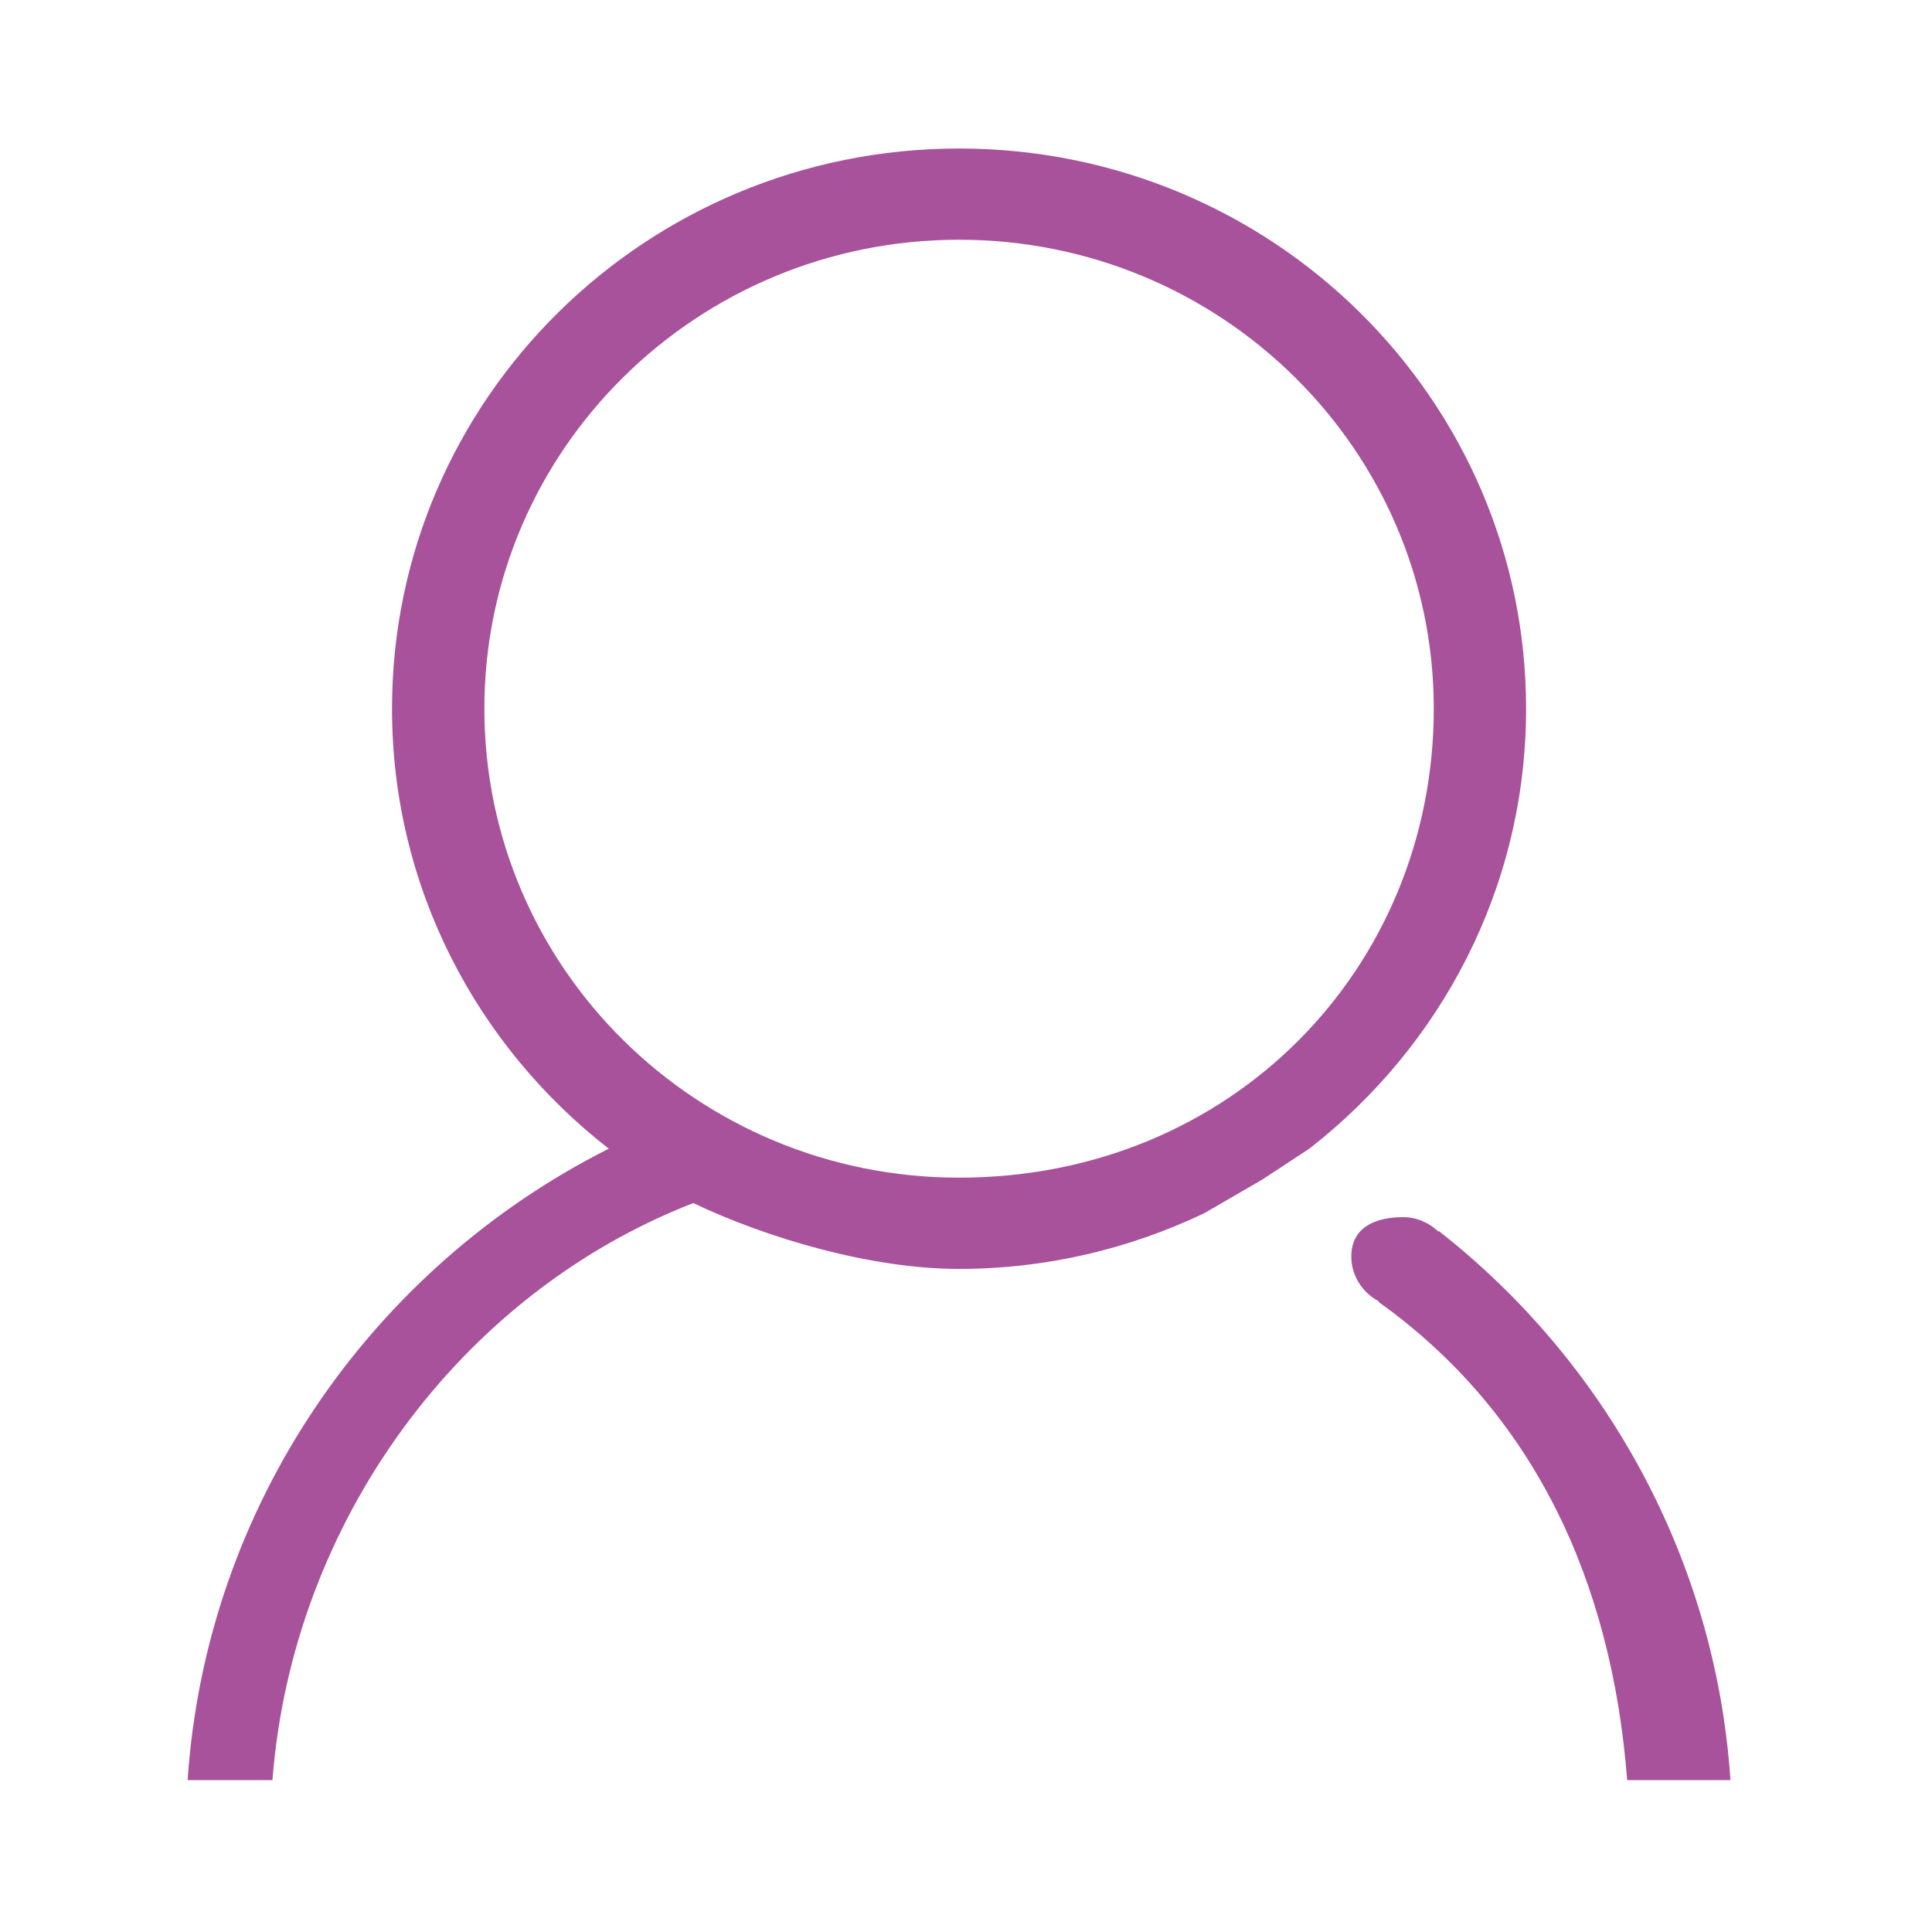 <?xml version="1.0" standalone="no"?><!DOCTYPE svg PUBLIC "-//W3C//DTD SVG 1.1//EN" "http://www.w3.org/Graphics/SVG/1.1/DTD/svg11.dtd"><svg t="1536646952542" class="icon" style="" viewBox="0 0 1024 1024" version="1.1" xmlns="http://www.w3.org/2000/svg" p-id="8475" xmlns:xlink="http://www.w3.org/1999/xlink" width="16" height="16"><defs><style type="text/css"></style></defs><path d="M808.854 375.633c0-163.997-134.543-296.918-300.537-296.918-165.996 0-300.537 132.921-300.537 296.918 0 94.697 45.018 178.828 114.873 233.19-125.262 63.086-213.431 188.694-223.198 334.665l44.951 0c10.544-136.692 99.246-257.718 223.044-305.831 39.334 18.692 94.297 34.897 140.867 34.897 46.572 0 90.499-10.767 129.836-29.456l30.833-17.87 24.971-16.404C763.838 554.461 808.854 470.33 808.854 375.633zM508.317 624.184c-138.958 0-251.59-111.277-251.59-248.57 0-137.252 112.632-248.551 251.59-248.551 138.958 0 251.614 111.299 251.614 248.551C759.93 512.905 652.856 624.184 508.317 624.184zM762.57 652.441l-0.221 0.312c-4.908-4.684-11.454-7.634-18.78-7.634-15.117 0-27.348 5.747-27.348 20.863 0 10.432 6.038 19.179 14.604 23.787l-0.177 0.268c82.177 58.732 123.621 147.656 131.79 253.452l54.739 0C909.32 825.971 850.562 721.332 762.57 652.441z" p-id="8476" fill="#A7529B"></path></svg>